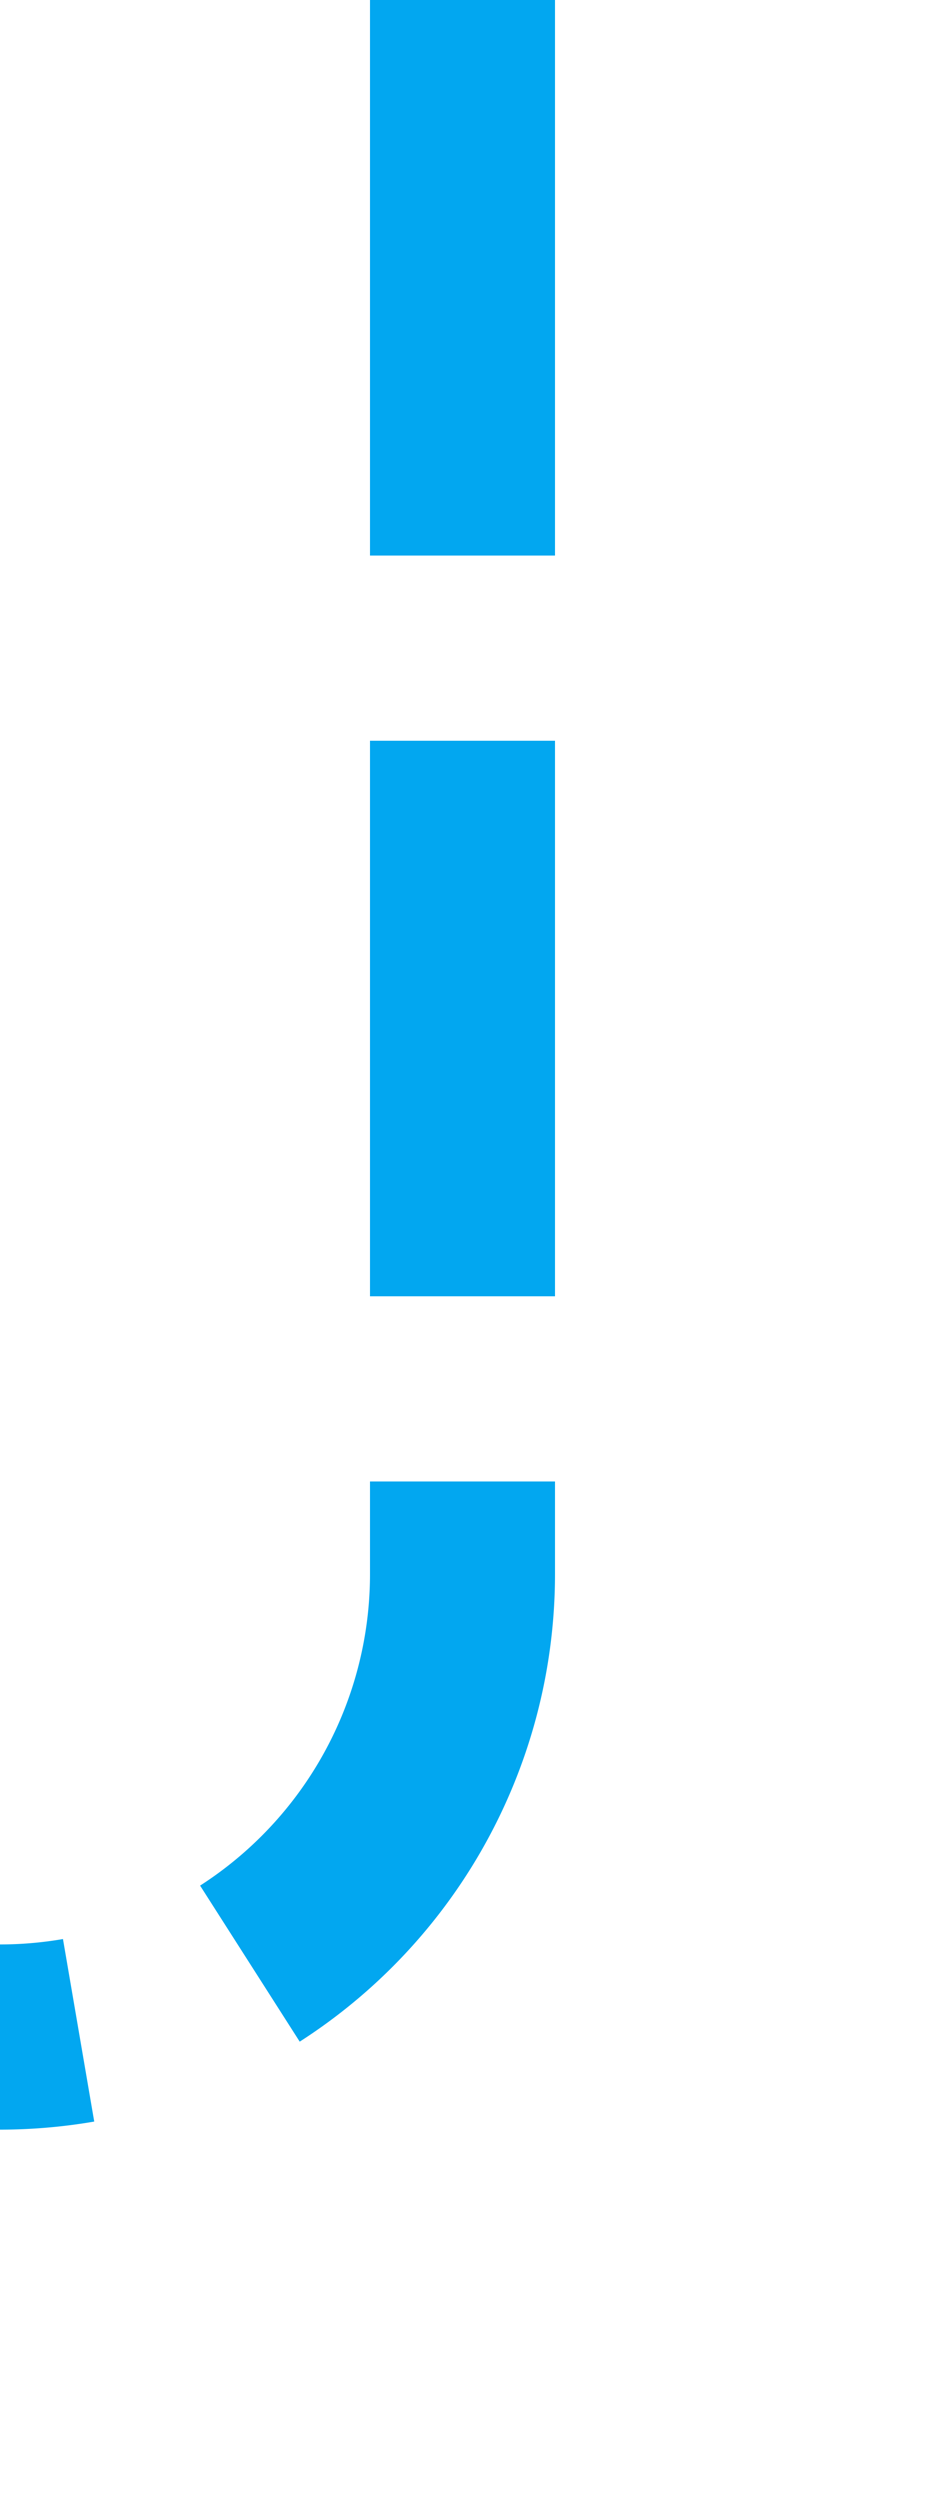 ﻿<?xml version="1.0" encoding="utf-8"?>
<svg version="1.1" xmlns:xlink="http://www.w3.org/1999/xlink" width="10px" height="27px" preserveAspectRatio="xMidYMin meet" viewBox="1642 1496  8 27" xmlns="http://www.w3.org/2000/svg">
  <path d="M 1646 1496  L 1646 1513  A 5 5 0 0 1 1641 1518 L 1542 1518  A 3 3 0 0 0 1539 1515 A 3 3 0 0 0 1536 1518 L 1493 1518  " stroke-width="2" stroke-dasharray="6,2" stroke="#02a7f0" fill="none" />
</svg>